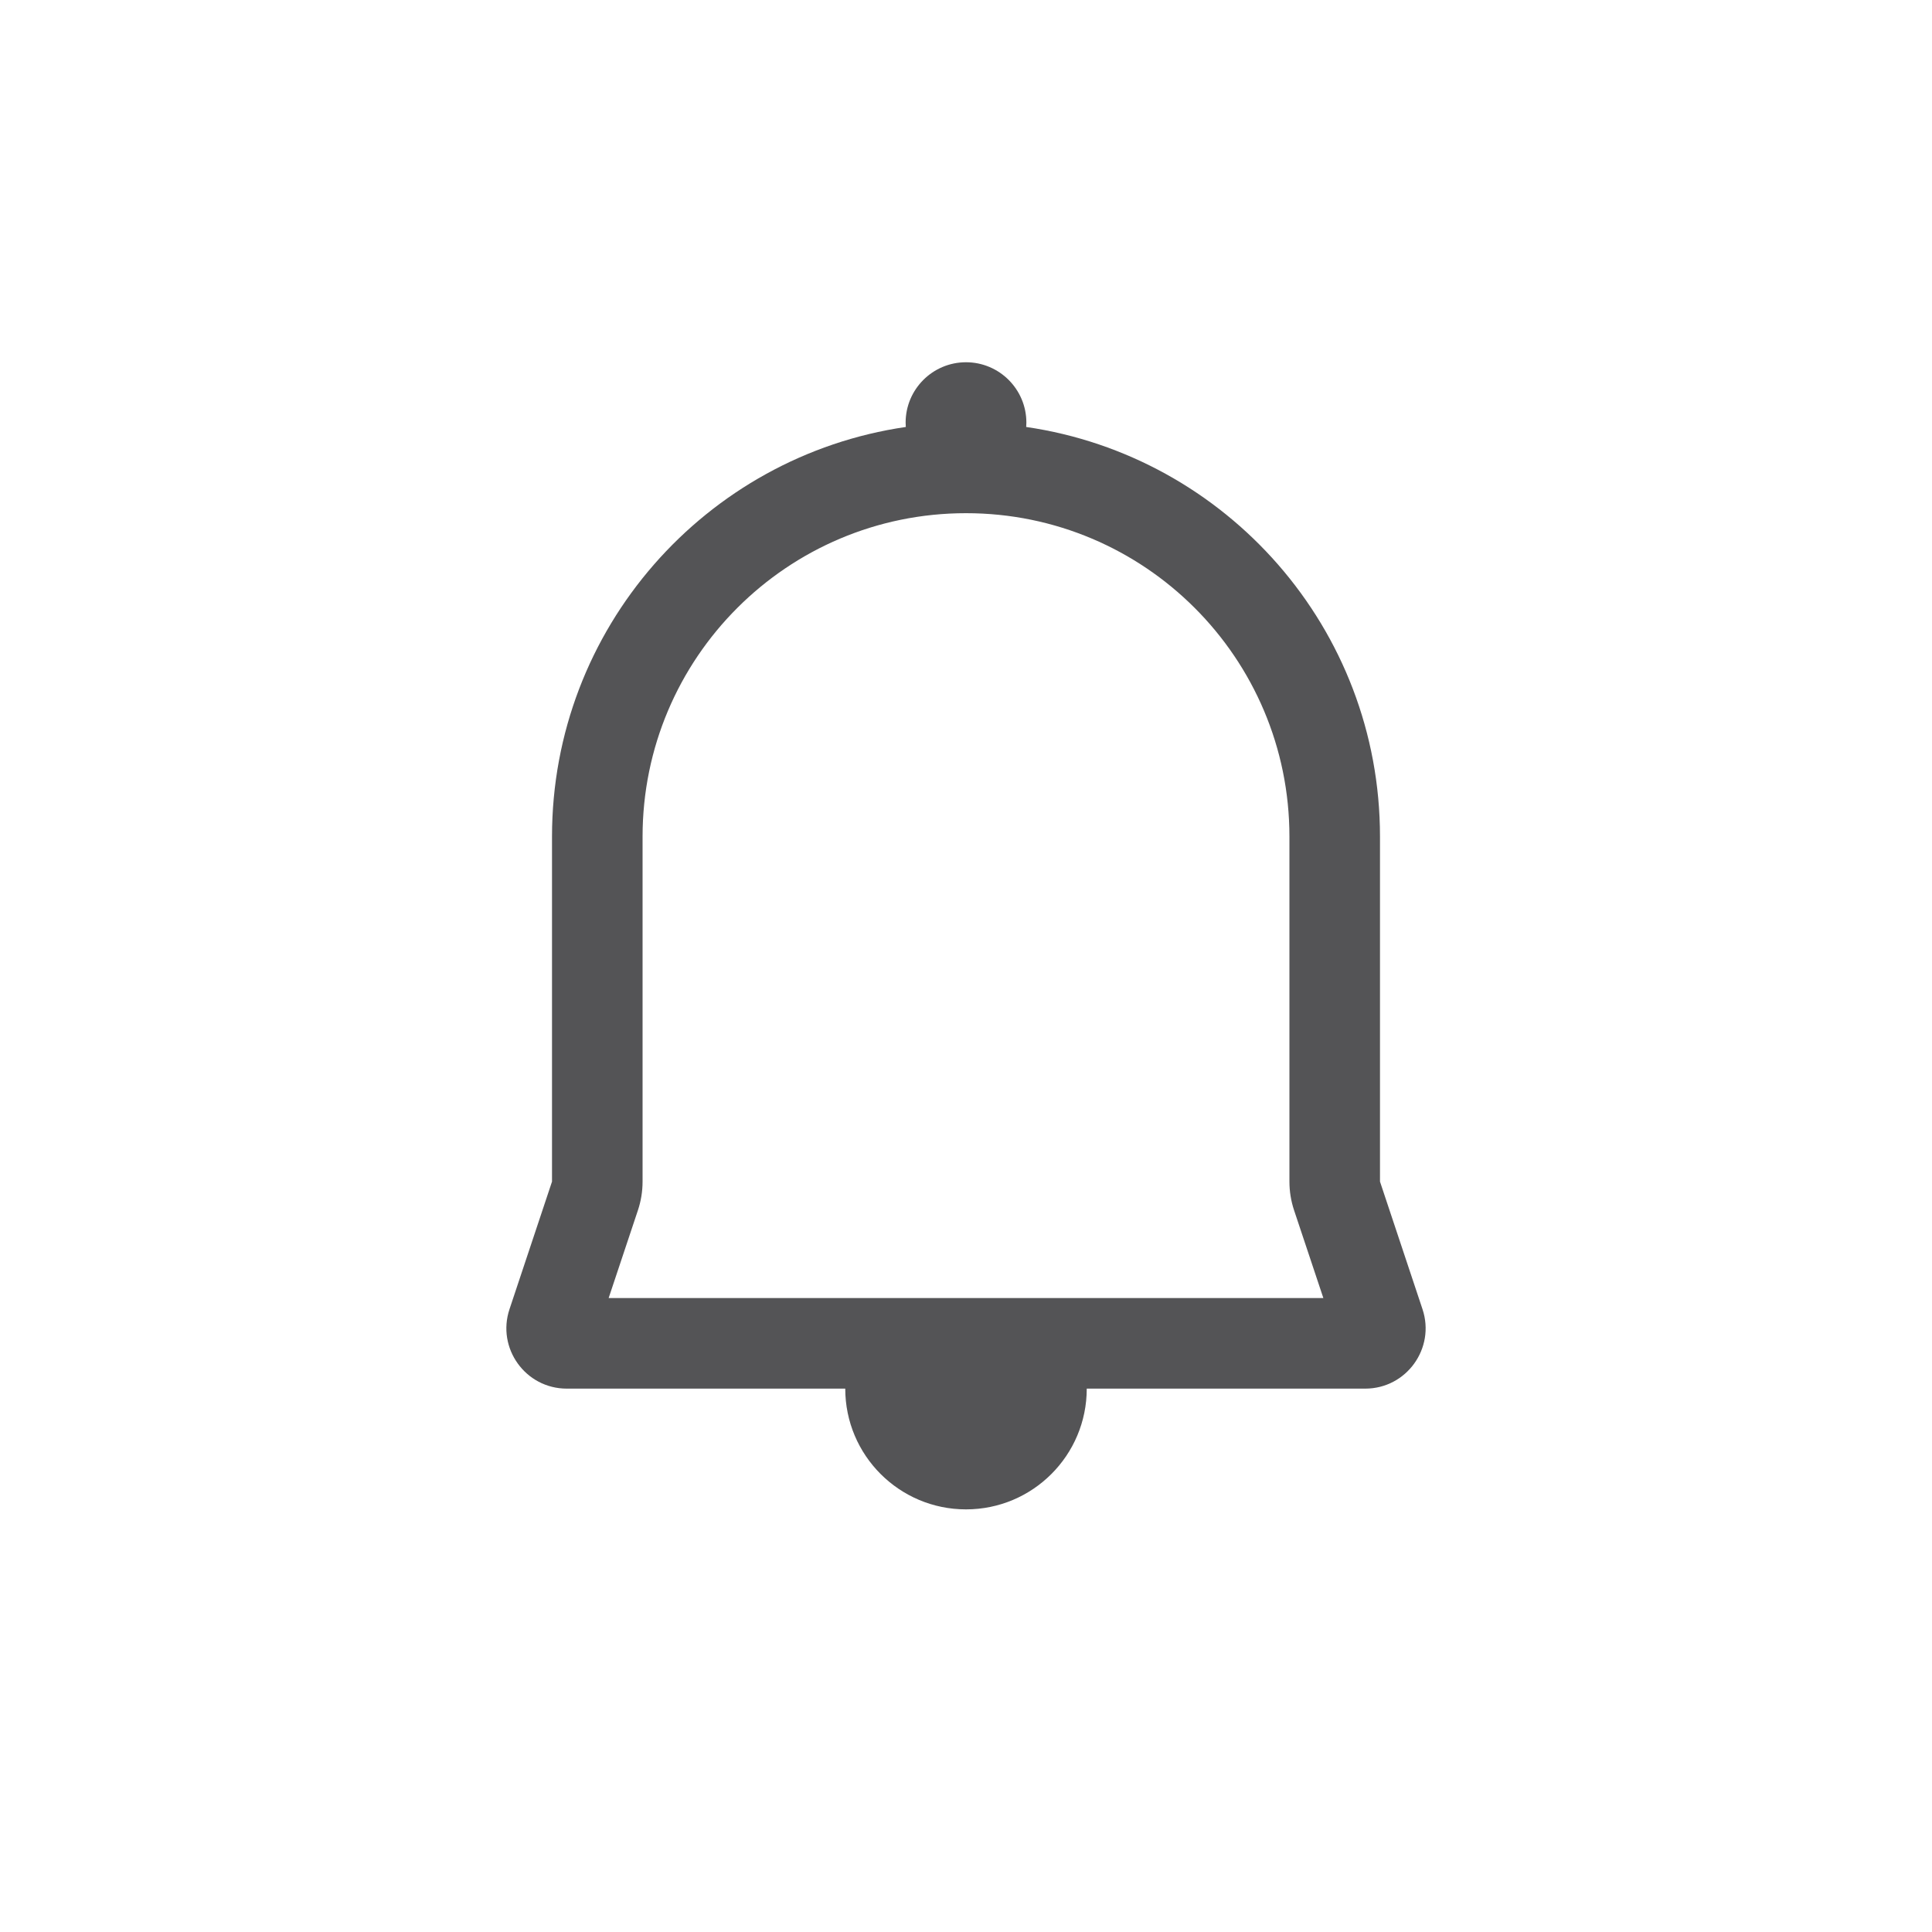 <svg width="32" height="32" viewBox="0 0 32 32" fill="none" xmlns="http://www.w3.org/2000/svg">
<path fill-rule="evenodd" clip-rule="evenodd" d="M17 7C17 7.024 16.999 7.048 16.997 7.072C20.312 7.555 22.857 10.409 22.857 13.857V19.571L23.561 21.684C23.777 22.331 23.295 23 22.613 23H18C18 24.105 17.105 25 16 25C14.896 25 14 24.105 14 23H9.387C8.705 23 8.223 22.331 8.439 21.684L9.143 19.571V13.857C9.143 10.409 11.688 7.555 15.003 7.072C15.001 7.048 15 7.024 15 7C15 6.448 15.448 6 16 6C16.552 6 17 6.448 17 7ZM10.643 19.571C10.643 19.733 10.617 19.893 10.566 20.046L10.081 21.5H21.919L21.434 20.046C21.383 19.893 21.357 19.733 21.357 19.571V13.857C21.357 10.899 18.959 8.5 16 8.5C13.041 8.5 10.643 10.899 10.643 13.857V19.571Z" fill="#545456"/>
</svg>

